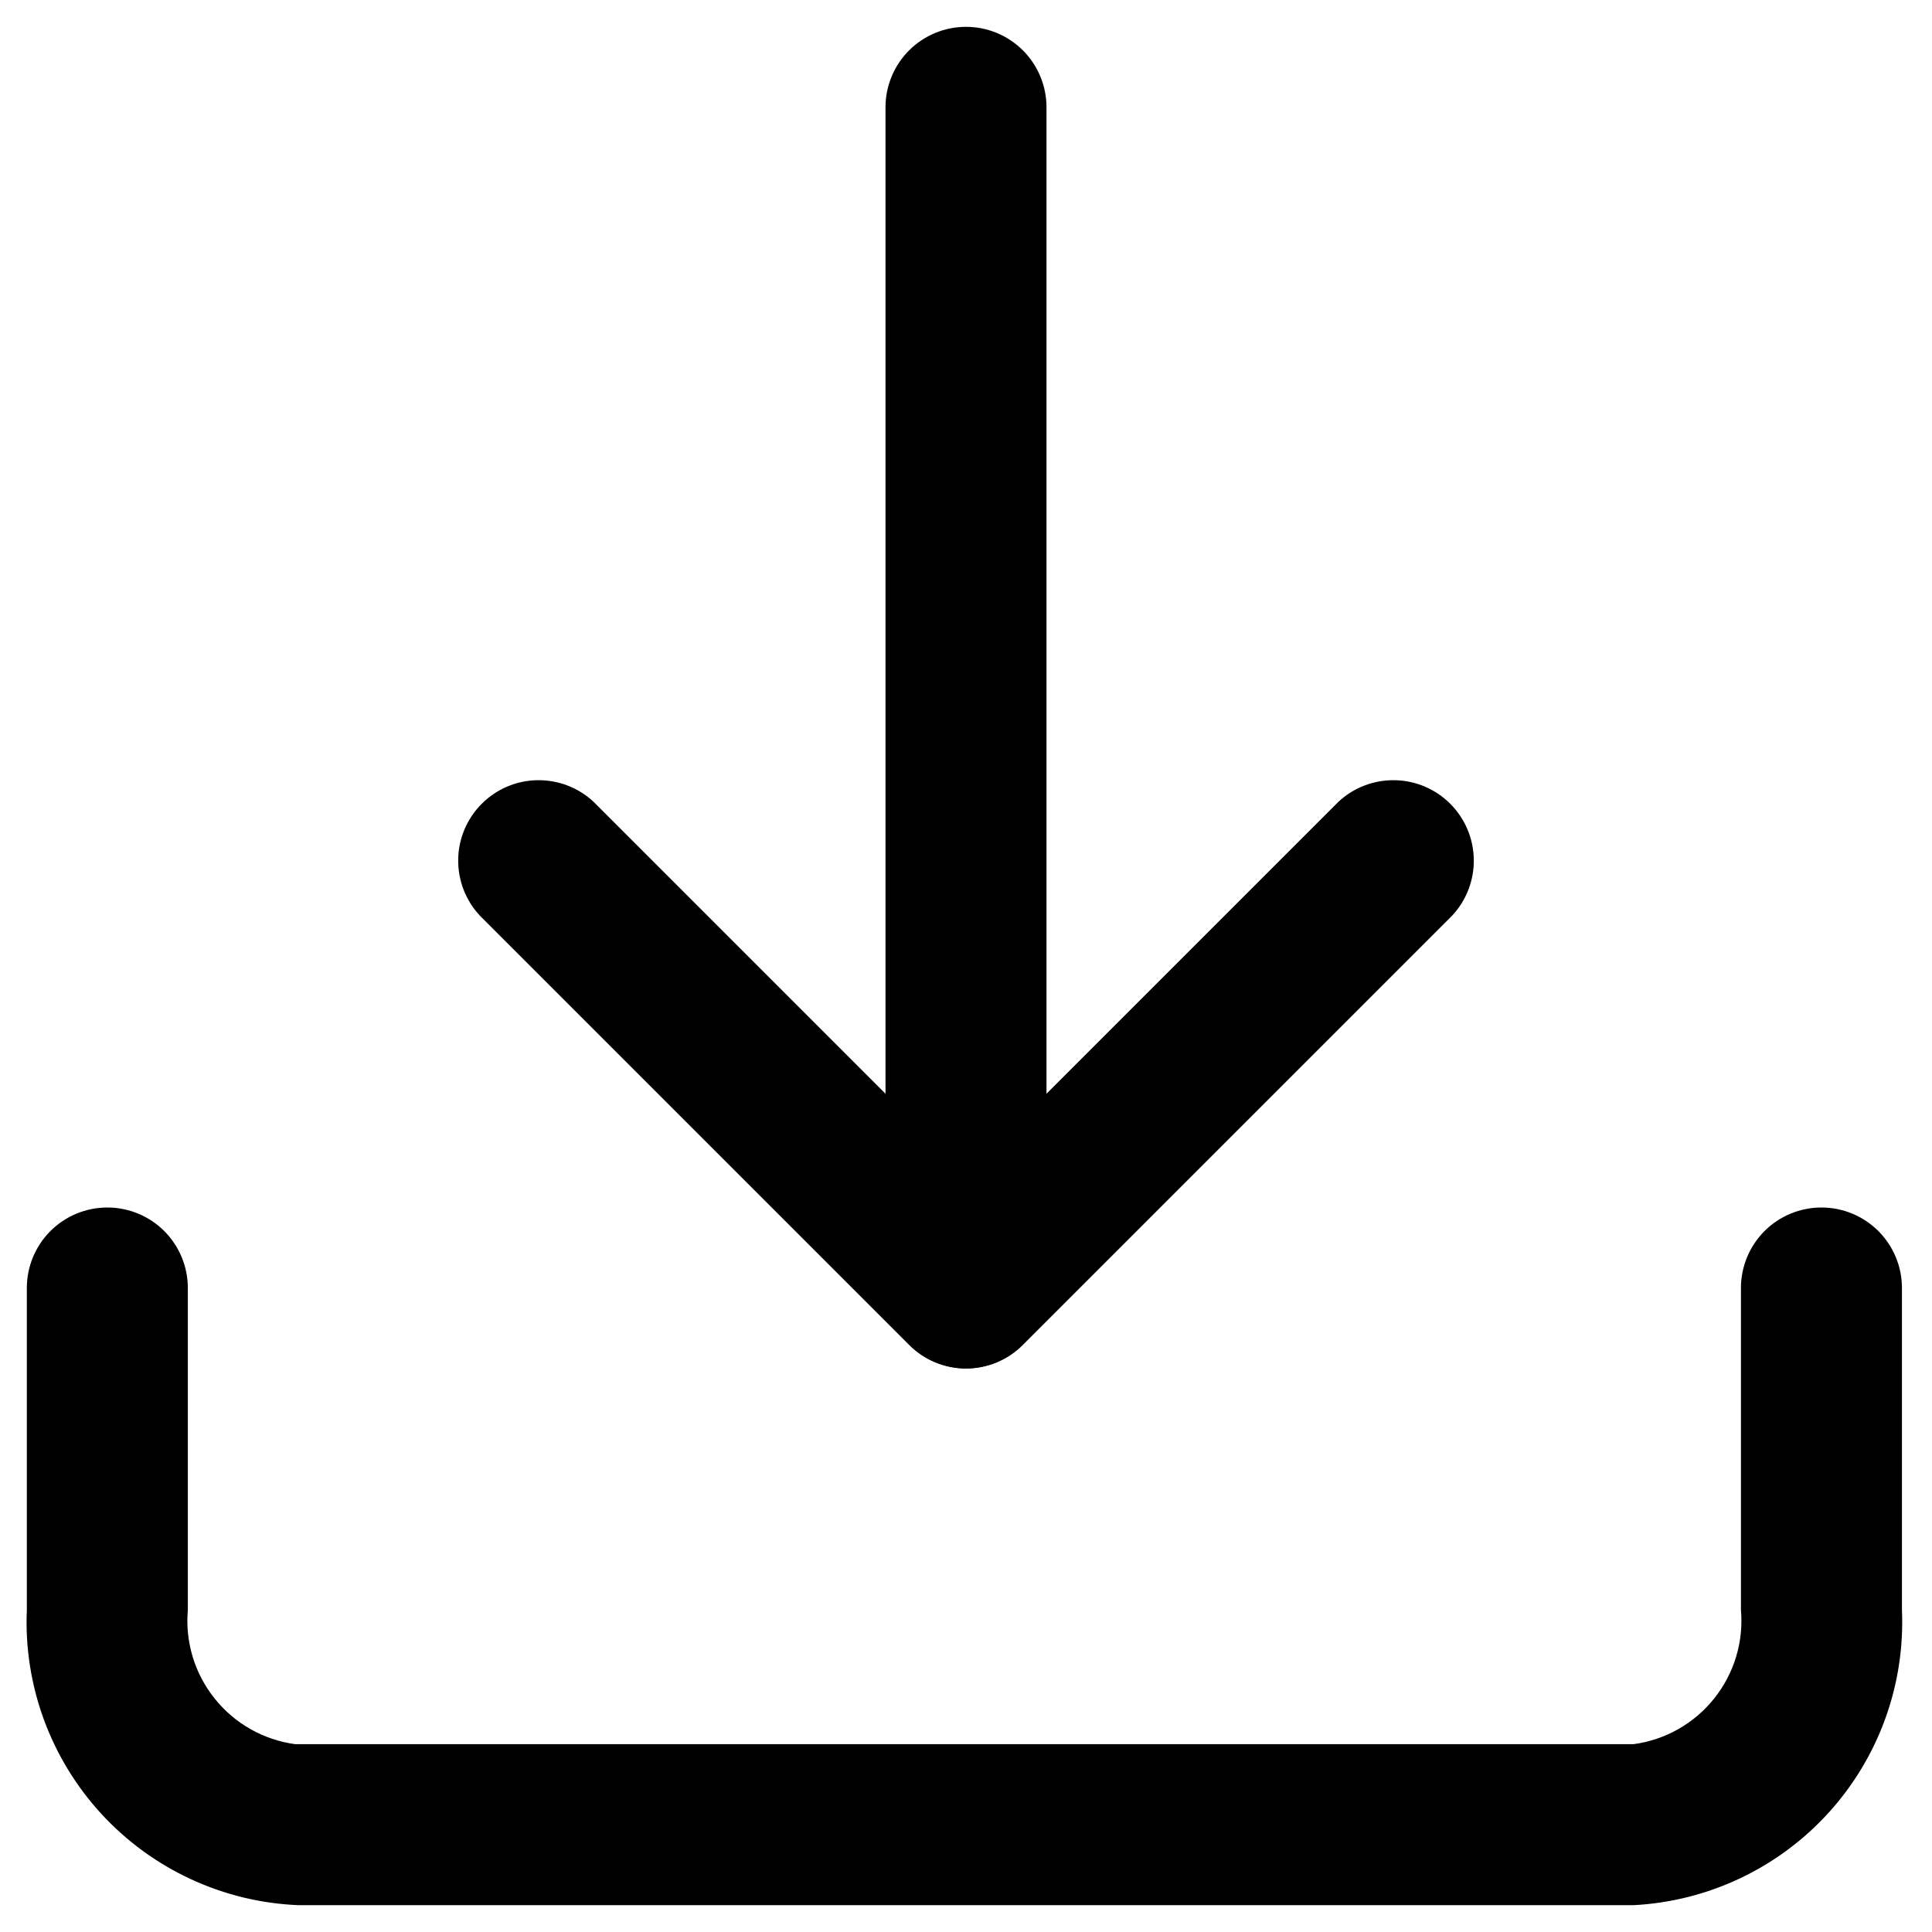 <svg width="36" height="36" viewBox="0 0 36 36" fill="none" xmlns="http://www.w3.org/2000/svg">
<path d="M30.44 35.5H5.56C4.866 35.472 4.185 35.307 3.555 35.015C2.925 34.723 2.359 34.31 1.889 33.799C1.419 33.288 1.055 32.69 0.816 32.038C0.578 31.386 0.47 30.694 0.5 30V24C0.5 23.602 0.658 23.221 0.939 22.939C1.221 22.658 1.602 22.5 2 22.5C2.398 22.5 2.779 22.658 3.061 22.939C3.342 23.221 3.5 23.602 3.5 24V30C3.448 30.594 3.627 31.185 4 31.65C4.372 32.116 4.909 32.42 5.5 32.5H30.44C31.031 32.42 31.568 32.116 31.94 31.65C32.313 31.185 32.492 30.594 32.44 30V24C32.44 23.602 32.598 23.221 32.879 22.939C33.16 22.658 33.542 22.5 33.94 22.5C34.338 22.5 34.719 22.658 35.001 22.939C35.282 23.221 35.44 23.602 35.44 24V30C35.5 31.391 35.008 32.749 34.072 33.779C33.135 34.809 31.83 35.428 30.44 35.5Z" fill="black"/>
<path d="M18 25.5C17.803 25.501 17.608 25.462 17.426 25.387C17.244 25.311 17.078 25.2 16.94 25.06L8.94 17.06C8.675 16.776 8.531 16.399 8.538 16.011C8.544 15.622 8.702 15.252 8.977 14.977C9.252 14.702 9.622 14.544 10.011 14.538C10.399 14.531 10.776 14.675 11.06 14.94L18 21.88L24.94 14.94C25.224 14.675 25.6 14.531 25.989 14.538C26.378 14.544 26.748 14.702 27.023 14.977C27.298 15.252 27.455 15.622 27.462 16.011C27.469 16.399 27.325 16.776 27.06 17.06L19.06 25.06C18.921 25.2 18.756 25.311 18.574 25.387C18.392 25.462 18.197 25.501 18 25.5Z" fill="black"/>
<path d="M18 25.5C17.604 25.495 17.225 25.335 16.945 25.055C16.665 24.775 16.505 24.396 16.5 24V2C16.5 1.602 16.658 1.221 16.939 0.939C17.221 0.658 17.602 0.5 18 0.5C18.398 0.5 18.779 0.658 19.061 0.939C19.342 1.221 19.5 1.602 19.5 2V24C19.495 24.396 19.335 24.775 19.055 25.055C18.775 25.335 18.396 25.495 18 25.5Z" fill="black"/>
</svg>
